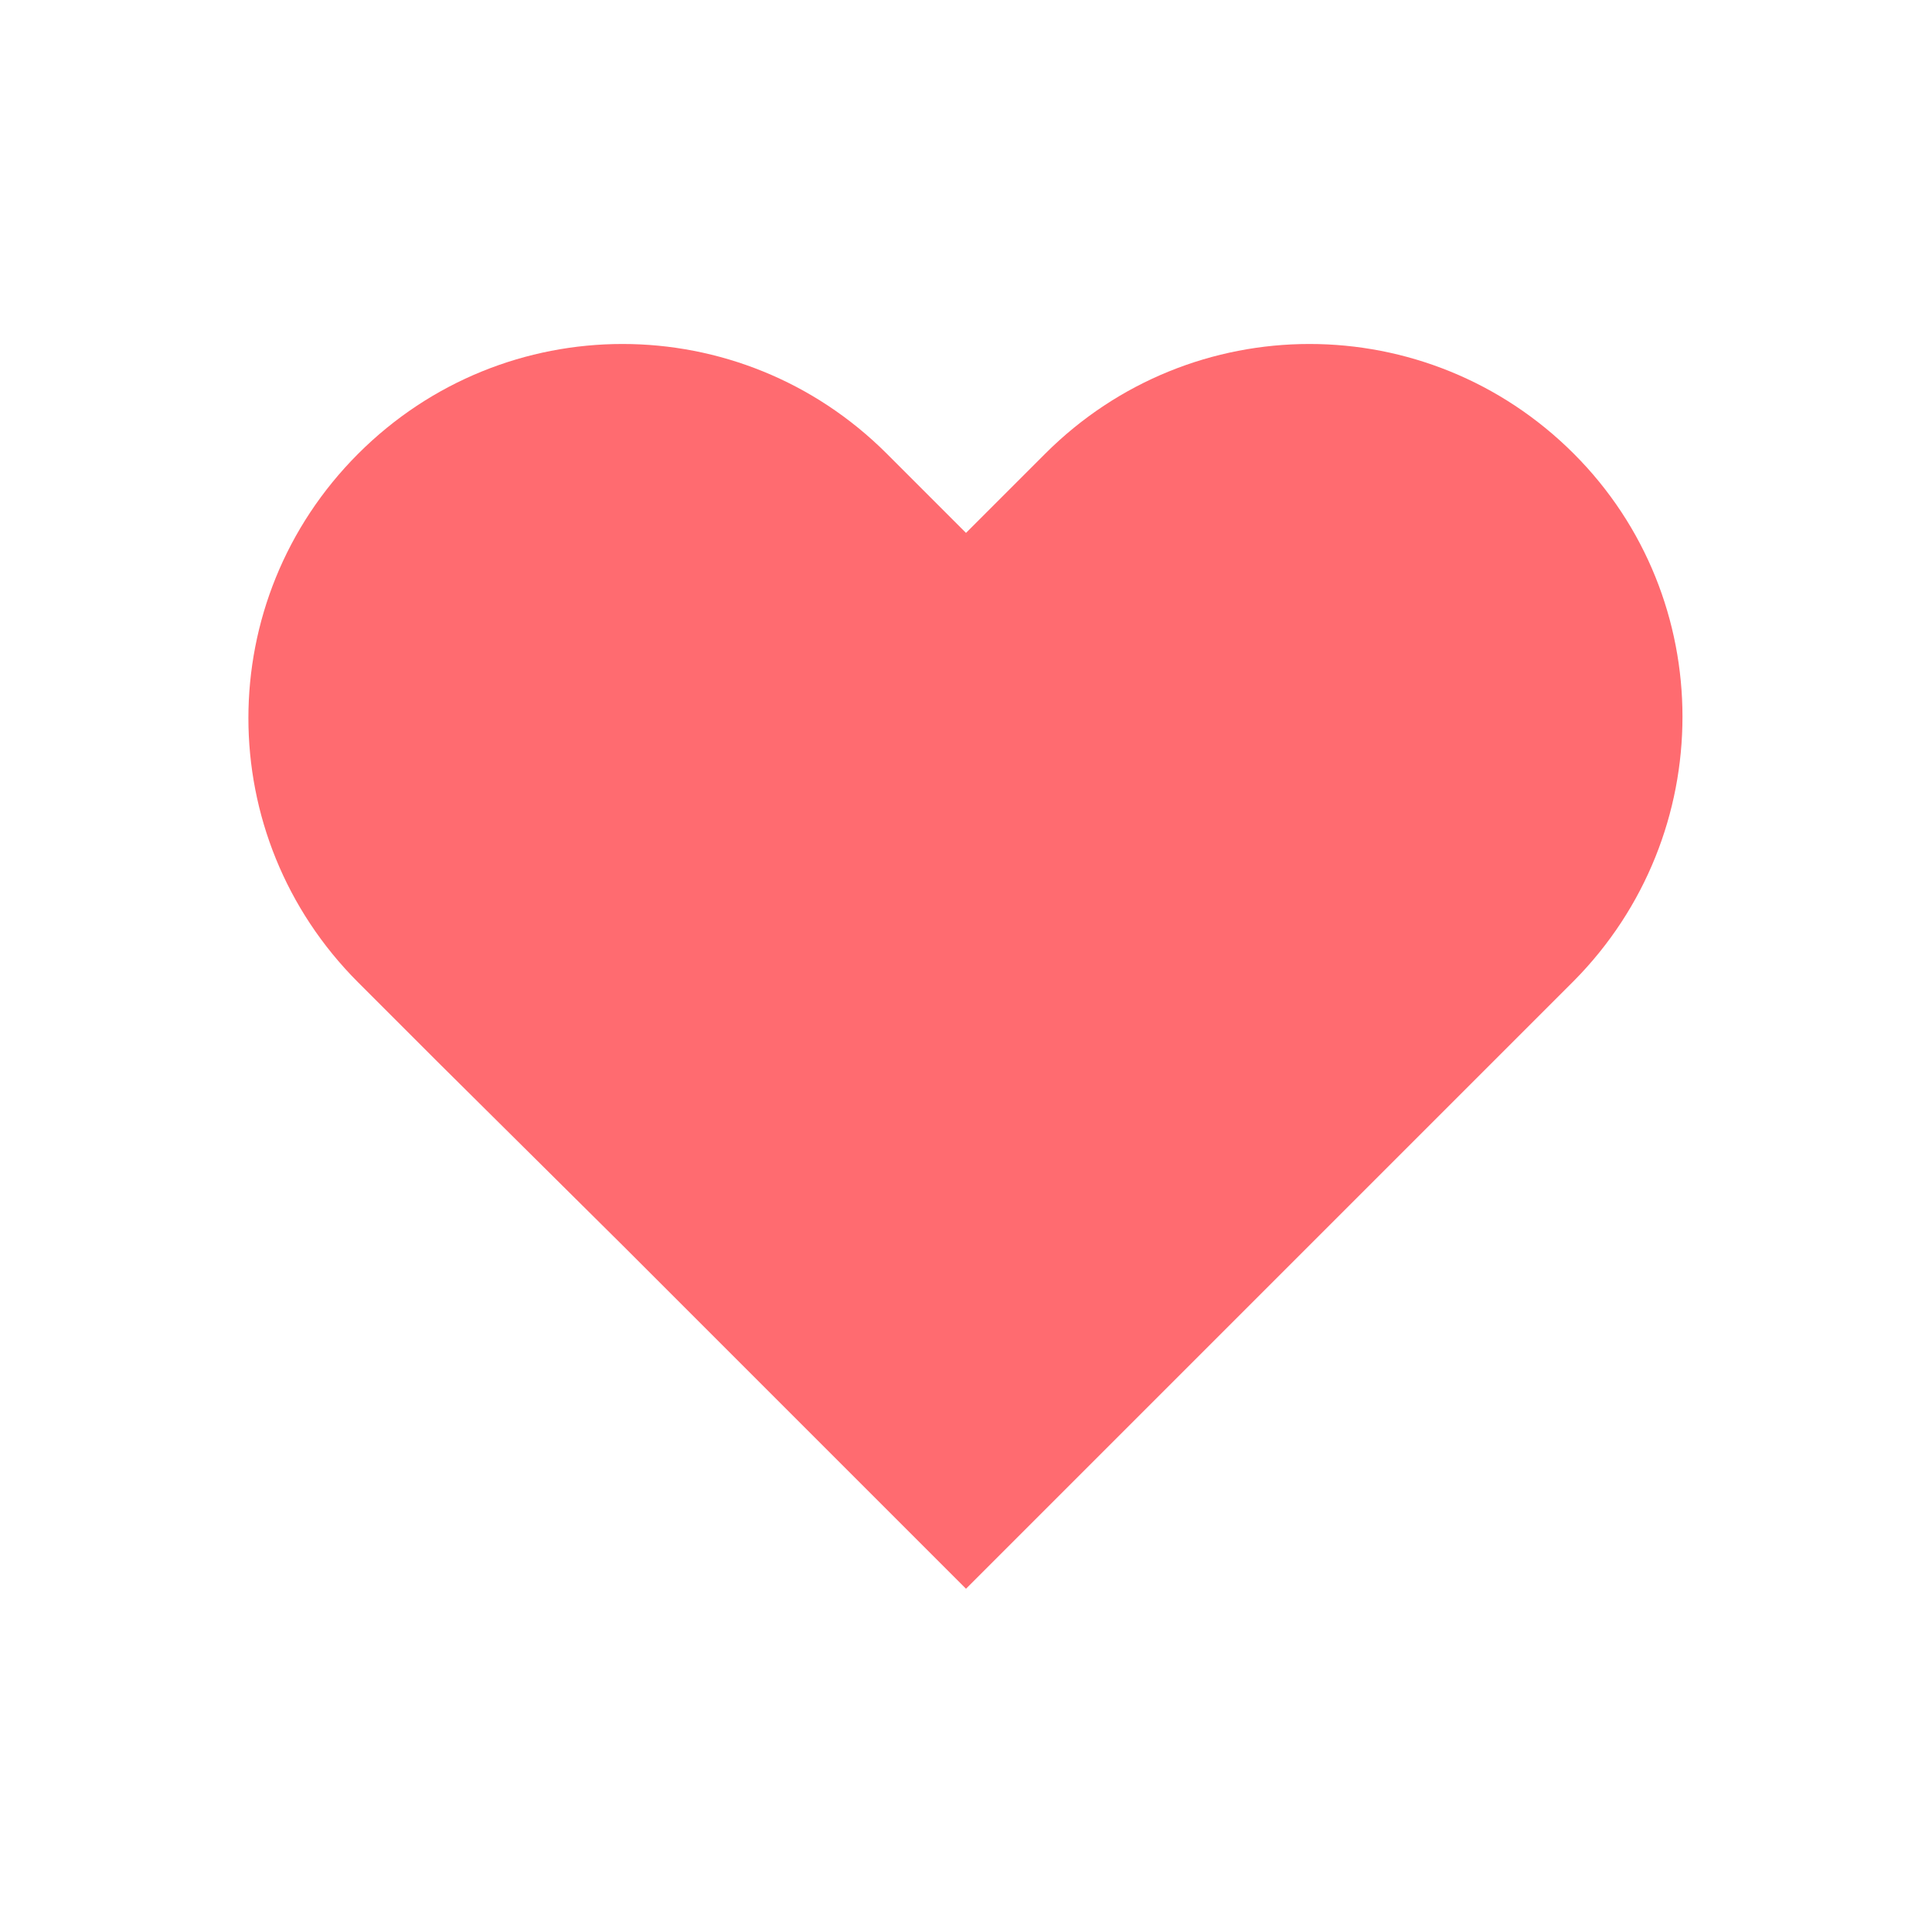 <svg xmlns="http://www.w3.org/2000/svg" width="64" height="64" class="lds-heart" preserveAspectRatio="xMidYMid" viewBox="0 0 100 100" style="background:0 0"><g><path fill="#ff6b70" d="M40.7-34.3c-9.8-9.8-25.6-9.8-35.4,0L0-29l-5.3-5.3c-9.8-9.8-25.6-9.8-35.4,0l0,0c-9.8,9.8-9.8,25.6,0,35.4l5.3,5.3L-23,18.7l23,23l23-23L35.4,6.3L40.7,1C50.4-8.8,50.4-24.6,40.7-34.3z" ng-attr-fill="{{config.color}}" transform="translate(50 50) scale(0.773 0.773)"><animateTransform attributeName="transform" begin="0s" calcMode="spline" dur="1s" keySplines="0.215 0.61,0.355 1;0.215 0.61,0.355 1;0.215 0.61,0.355 1;0.215 0.61,0.355 1;0.215 0.61,0.355 1" keyTimes="0;0.05;0.39;0.45;0.6;1" repeatCount="indefinite" type="scale" values="0.68;0.8;0.6;0.72;0.68;0.64"/></path></g></svg>